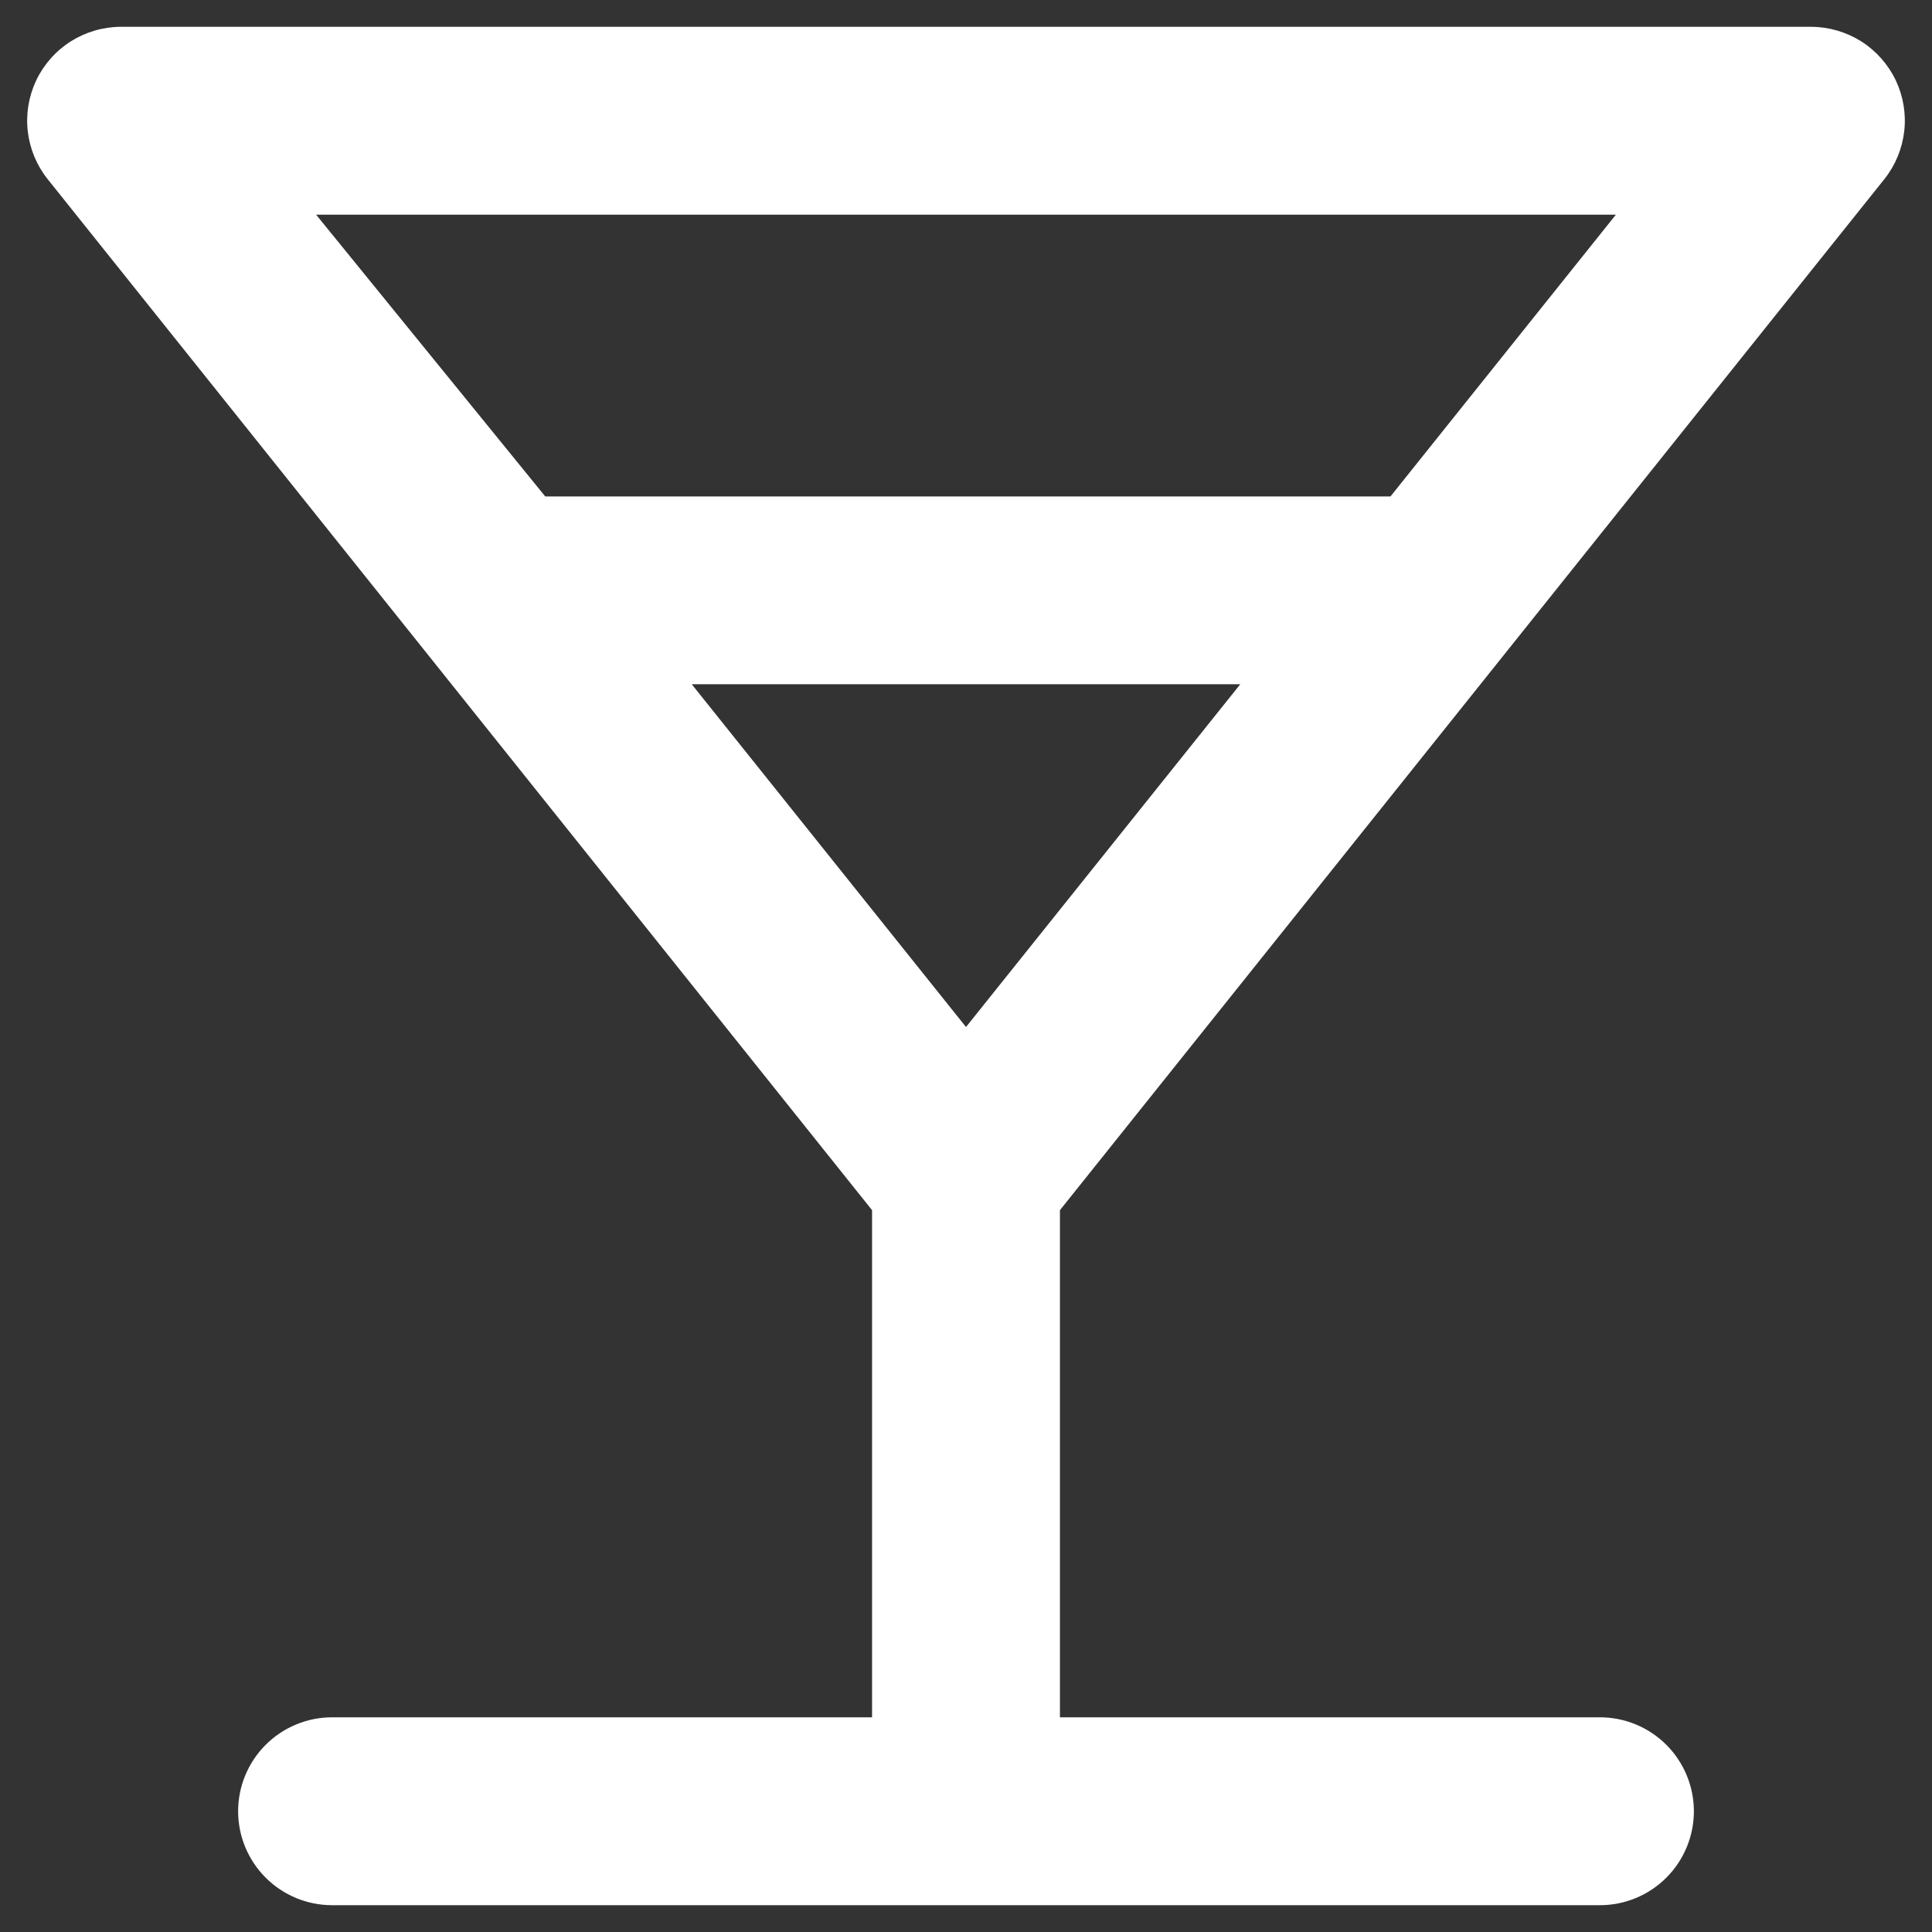 <svg width="24" height="24" viewBox="0 0 24 24" fill="none" xmlns="http://www.w3.org/2000/svg">
<rect x="0" y="0" width="24" height="24" fill="#333333" stroke="none"/>
<path d="M23.41 2.223C23.545 2.053 23.63 1.847 23.655 1.631C23.68 1.414 23.643 1.195 23.55 0.998C23.455 0.8 23.307 0.632 23.121 0.514C22.935 0.397 22.72 0.334 22.5 0.333H1.5C1.28 0.334 1.065 0.397 0.879 0.514C0.693 0.632 0.545 0.8 0.45 0.998C0.357 1.195 0.32 1.414 0.345 1.631C0.37 1.847 0.455 2.053 0.59 2.223L10.833 15.033V21.333H4.125C3.816 21.333 3.519 21.456 3.3 21.675C3.081 21.894 2.958 22.191 2.958 22.5C2.958 22.809 3.081 23.106 3.3 23.325C3.519 23.544 3.816 23.667 4.125 23.667H19.875C20.184 23.667 20.481 23.544 20.7 23.325C20.919 23.106 21.042 22.809 21.042 22.5C21.042 22.191 20.919 21.894 20.7 21.675C20.481 21.456 20.184 21.333 19.875 21.333H13.167V15.033L23.41 2.223ZM3.927 2.667H20.073L17.273 6.167H6.773L3.927 2.667ZM12 12.758L8.593 8.5H15.407L12 12.758Z" fill="white"/>
</svg>
